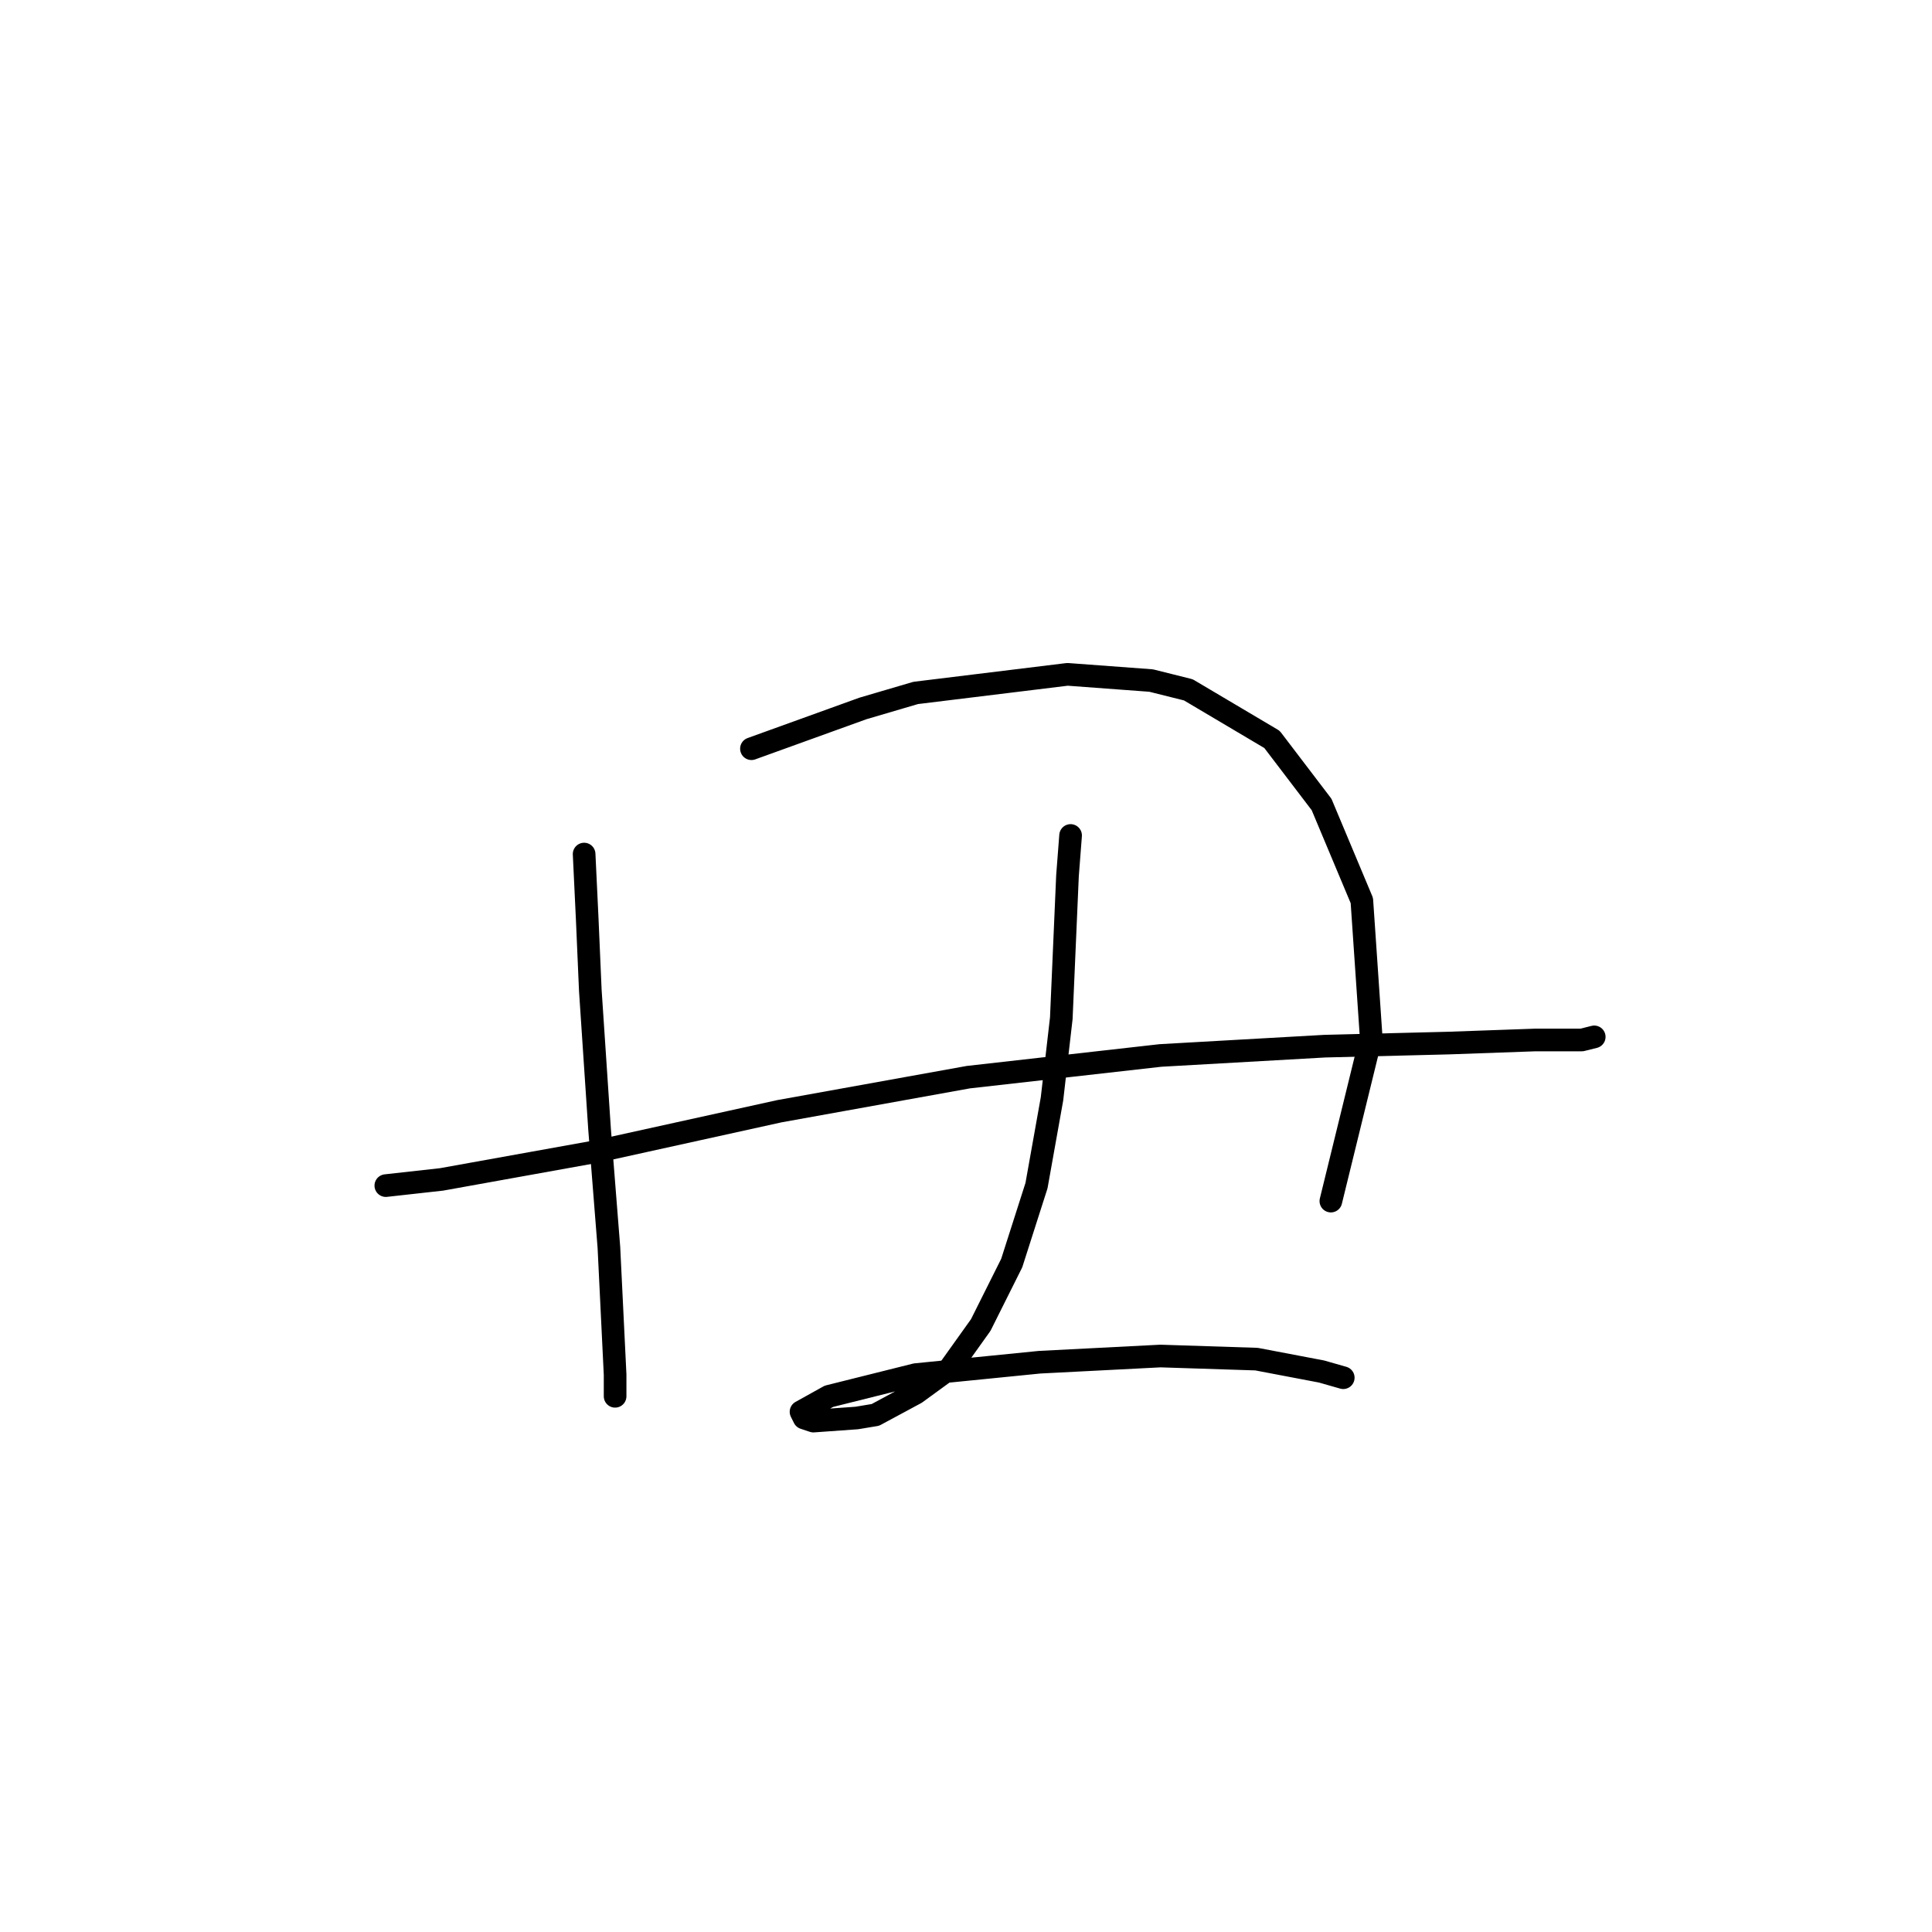 <?xml version="1.0" standalone="no"?>
    <svg width="256" height="256" xmlns="http://www.w3.org/2000/svg" version="1.1">
    <polyline stroke="black" stroke-width="3" stroke-linecap="round" fill="transparent" stroke-linejoin="round" points="77.399 113.168 77.81 121.79 78.22 131.233 79.452 149.708 80.684 165.31 81.505 182.143 81.505 185.017 81.505 185.017 " />
        <polyline stroke="black" stroke-width="3" stroke-linecap="round" fill="transparent" stroke-linejoin="round" points="99.57 99.208 114.35 93.871 121.33 91.818 141.448 89.354 152.534 90.176 157.46 91.407 168.546 97.976 175.115 106.598 180.452 119.326 181.684 137.391 176.347 159.151 176.347 159.151 " />
        <polyline stroke="black" stroke-width="3" stroke-linecap="round" fill="transparent" stroke-linejoin="round" points="51.123 157.099 58.513 156.277 79.041 152.582 103.265 147.245 128.31 142.729 153.765 139.855 175.526 138.623 191.948 138.212 203.444 137.802 209.603 137.802 211.245 137.391 211.245 137.391 " />
        <polyline stroke="black" stroke-width="3" stroke-linecap="round" fill="transparent" stroke-linejoin="round" points="141.859 110.704 141.448 116.042 140.627 134.928 139.395 145.603 137.342 157.099 134.058 167.363 129.952 175.574 125.846 181.322 121.33 184.607 115.993 187.481 113.529 187.891 107.781 188.302 106.55 187.891 106.139 187.07 109.834 185.017 121.33 182.143 137.753 180.501 153.765 179.68 166.493 180.091 175.115 181.733 177.989 182.554 177.989 182.554 " />
        </svg>